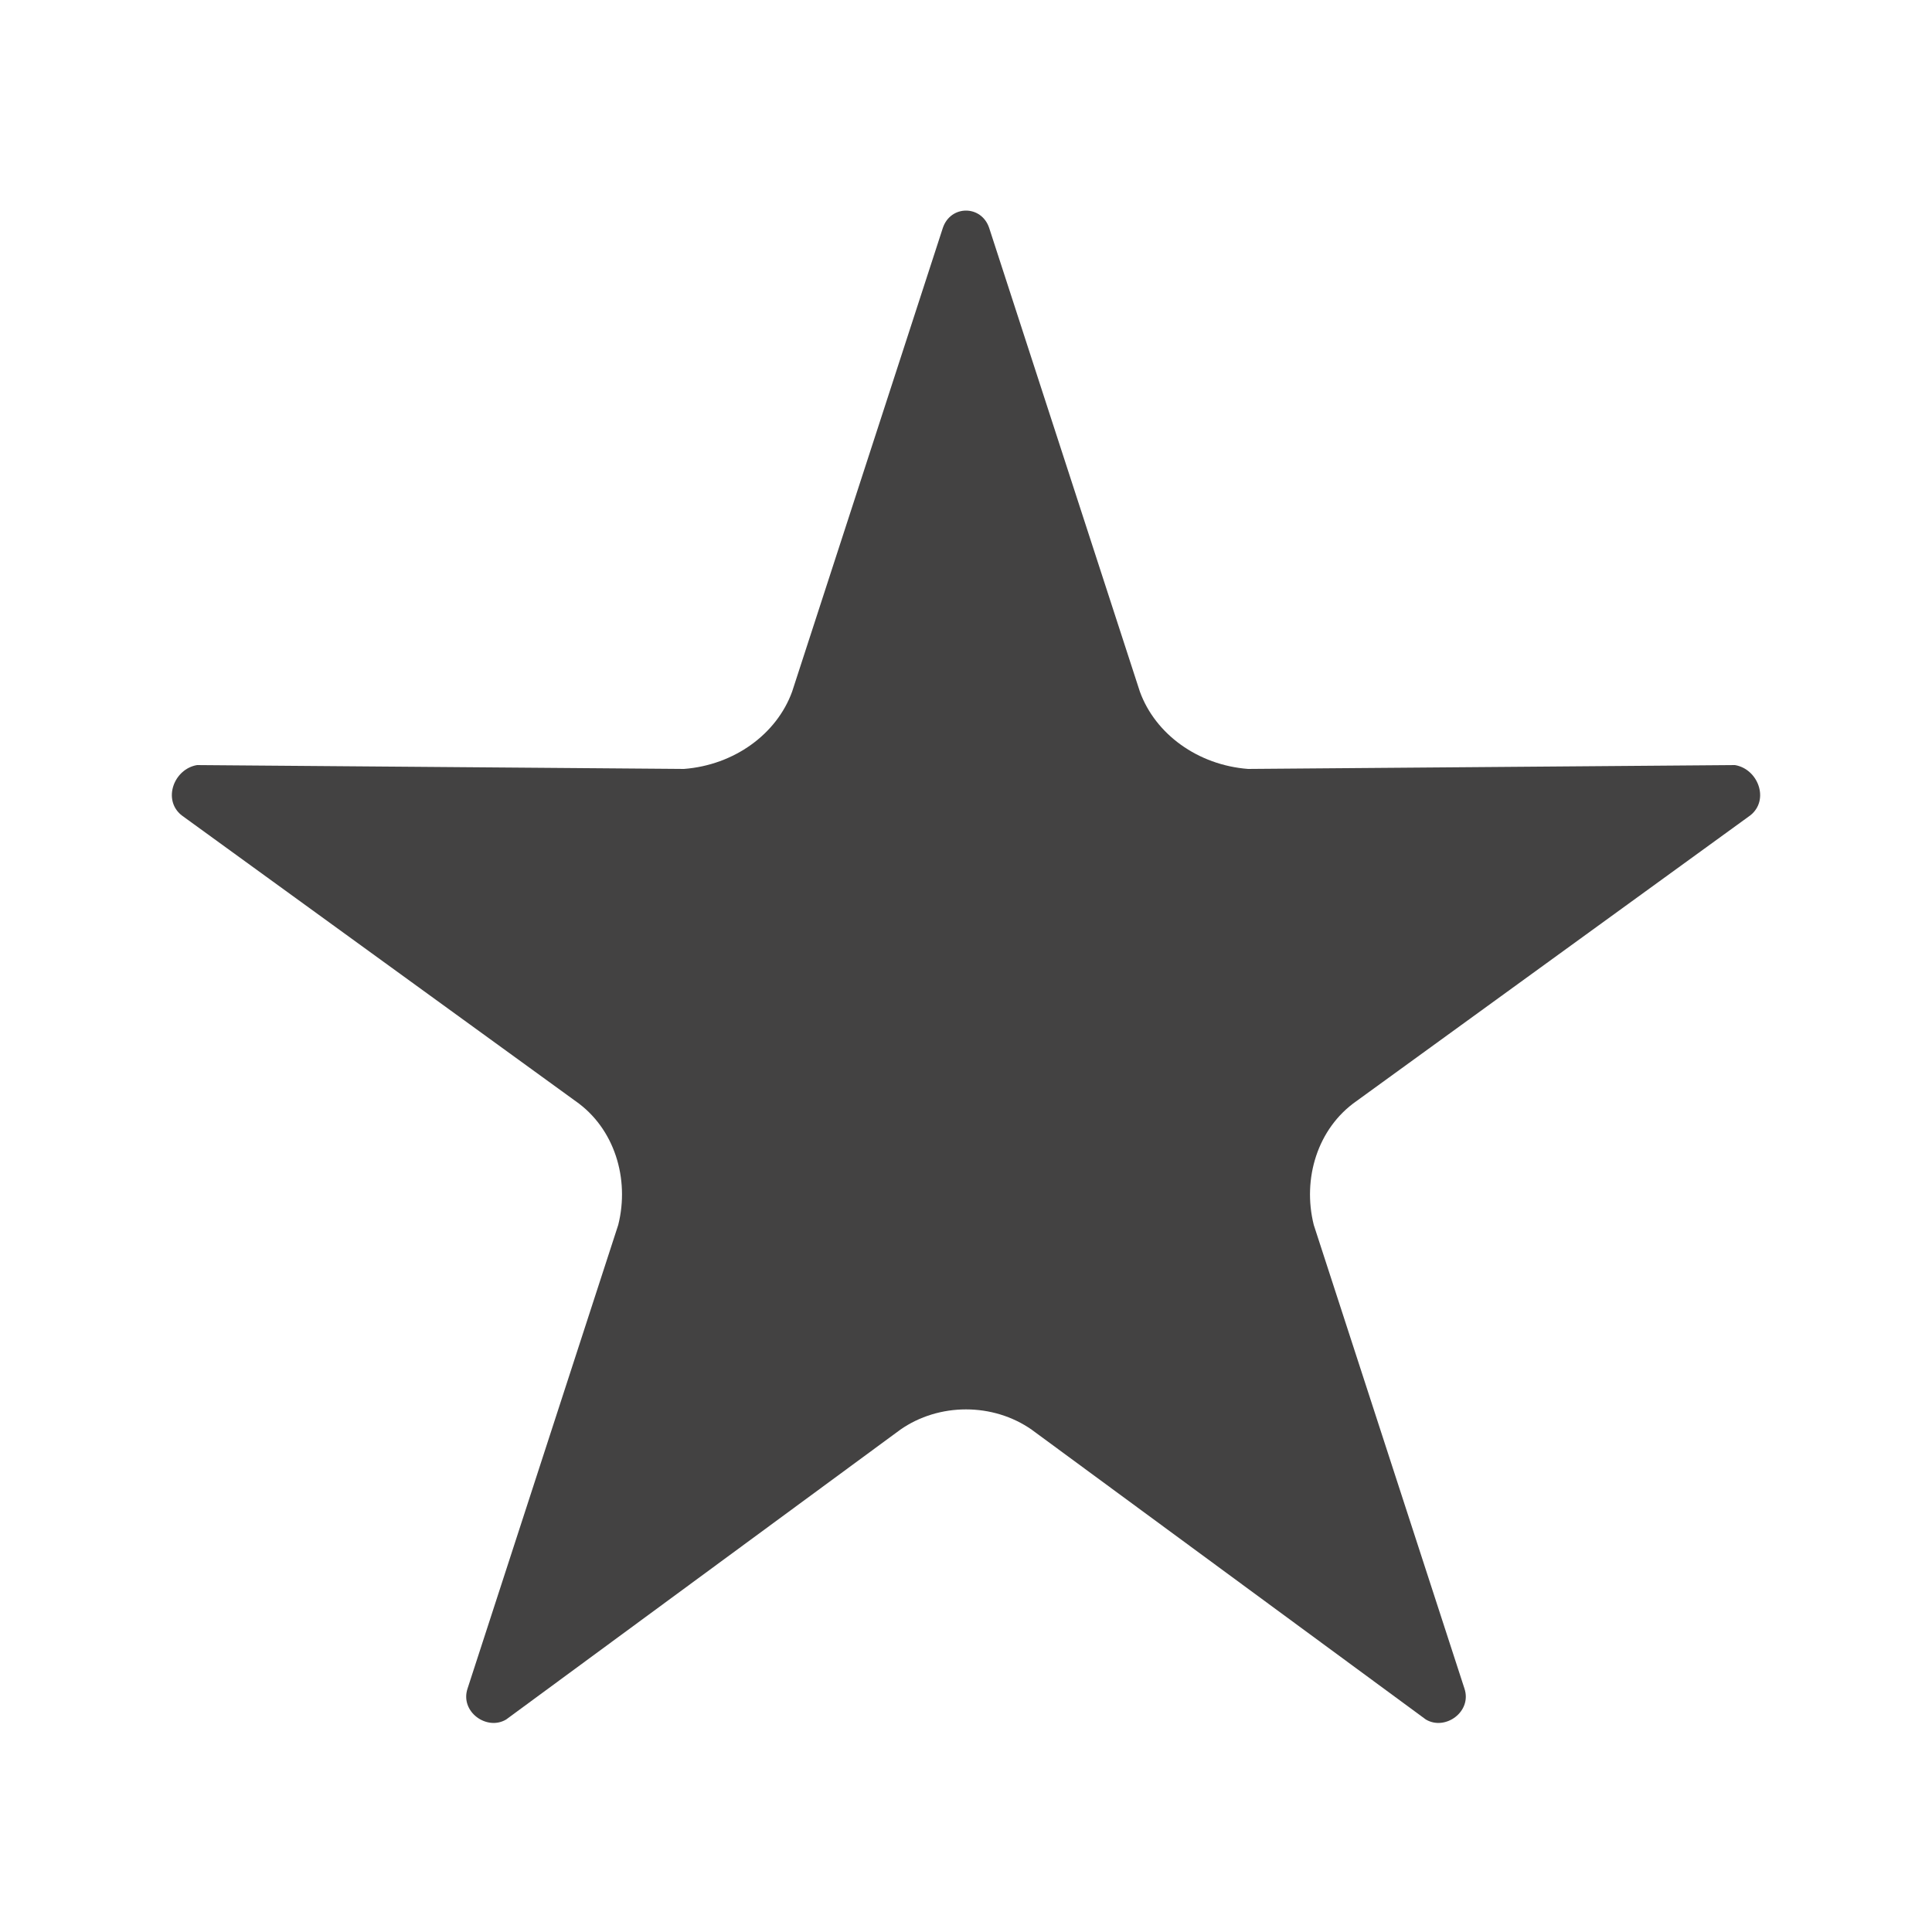 <?xml version="1.0" encoding="UTF-8"?>
<!DOCTYPE svg PUBLIC "-//W3C//DTD SVG 1.1//EN" "http://www.w3.org/Graphics/SVG/1.1/DTD/svg11.dtd">
<!-- Creator: CorelDRAW X6 -->
<svg xmlns="http://www.w3.org/2000/svg" xml:space="preserve" width="100%" height="100%" version="1.1" shape-rendering="geometricPrecision" text-rendering="geometricPrecision" image-rendering="optimizeQuality" fill-rule="evenodd" clip-rule="evenodd"
viewBox="0 0 500 500"
 xmlns:xlink="http://www.w3.org/1999/xlink">
 <g id="Layer_x0020_1">
  <path fill="#434242" d="M369 445l-102 -75c-10,-7 -24,-7 -34,0l-102 75c-5,3 -12,-2 -10,-8l39 -120c3,-12 -1,-25 -11,-32l-102 -74c-5,-4 -2,-12 4,-13l126 1c13,-1 24,-9 28,-20l39 -120c2,-6 10,-6 12,0l39 120c4,11 15,19 28,20l126 -1c6,1 9,9 4,13l-102 74c-10,7 -14,20 -11,32l39 120c2,6 -5,11 -10,8z"/>
 </g>
</svg>
